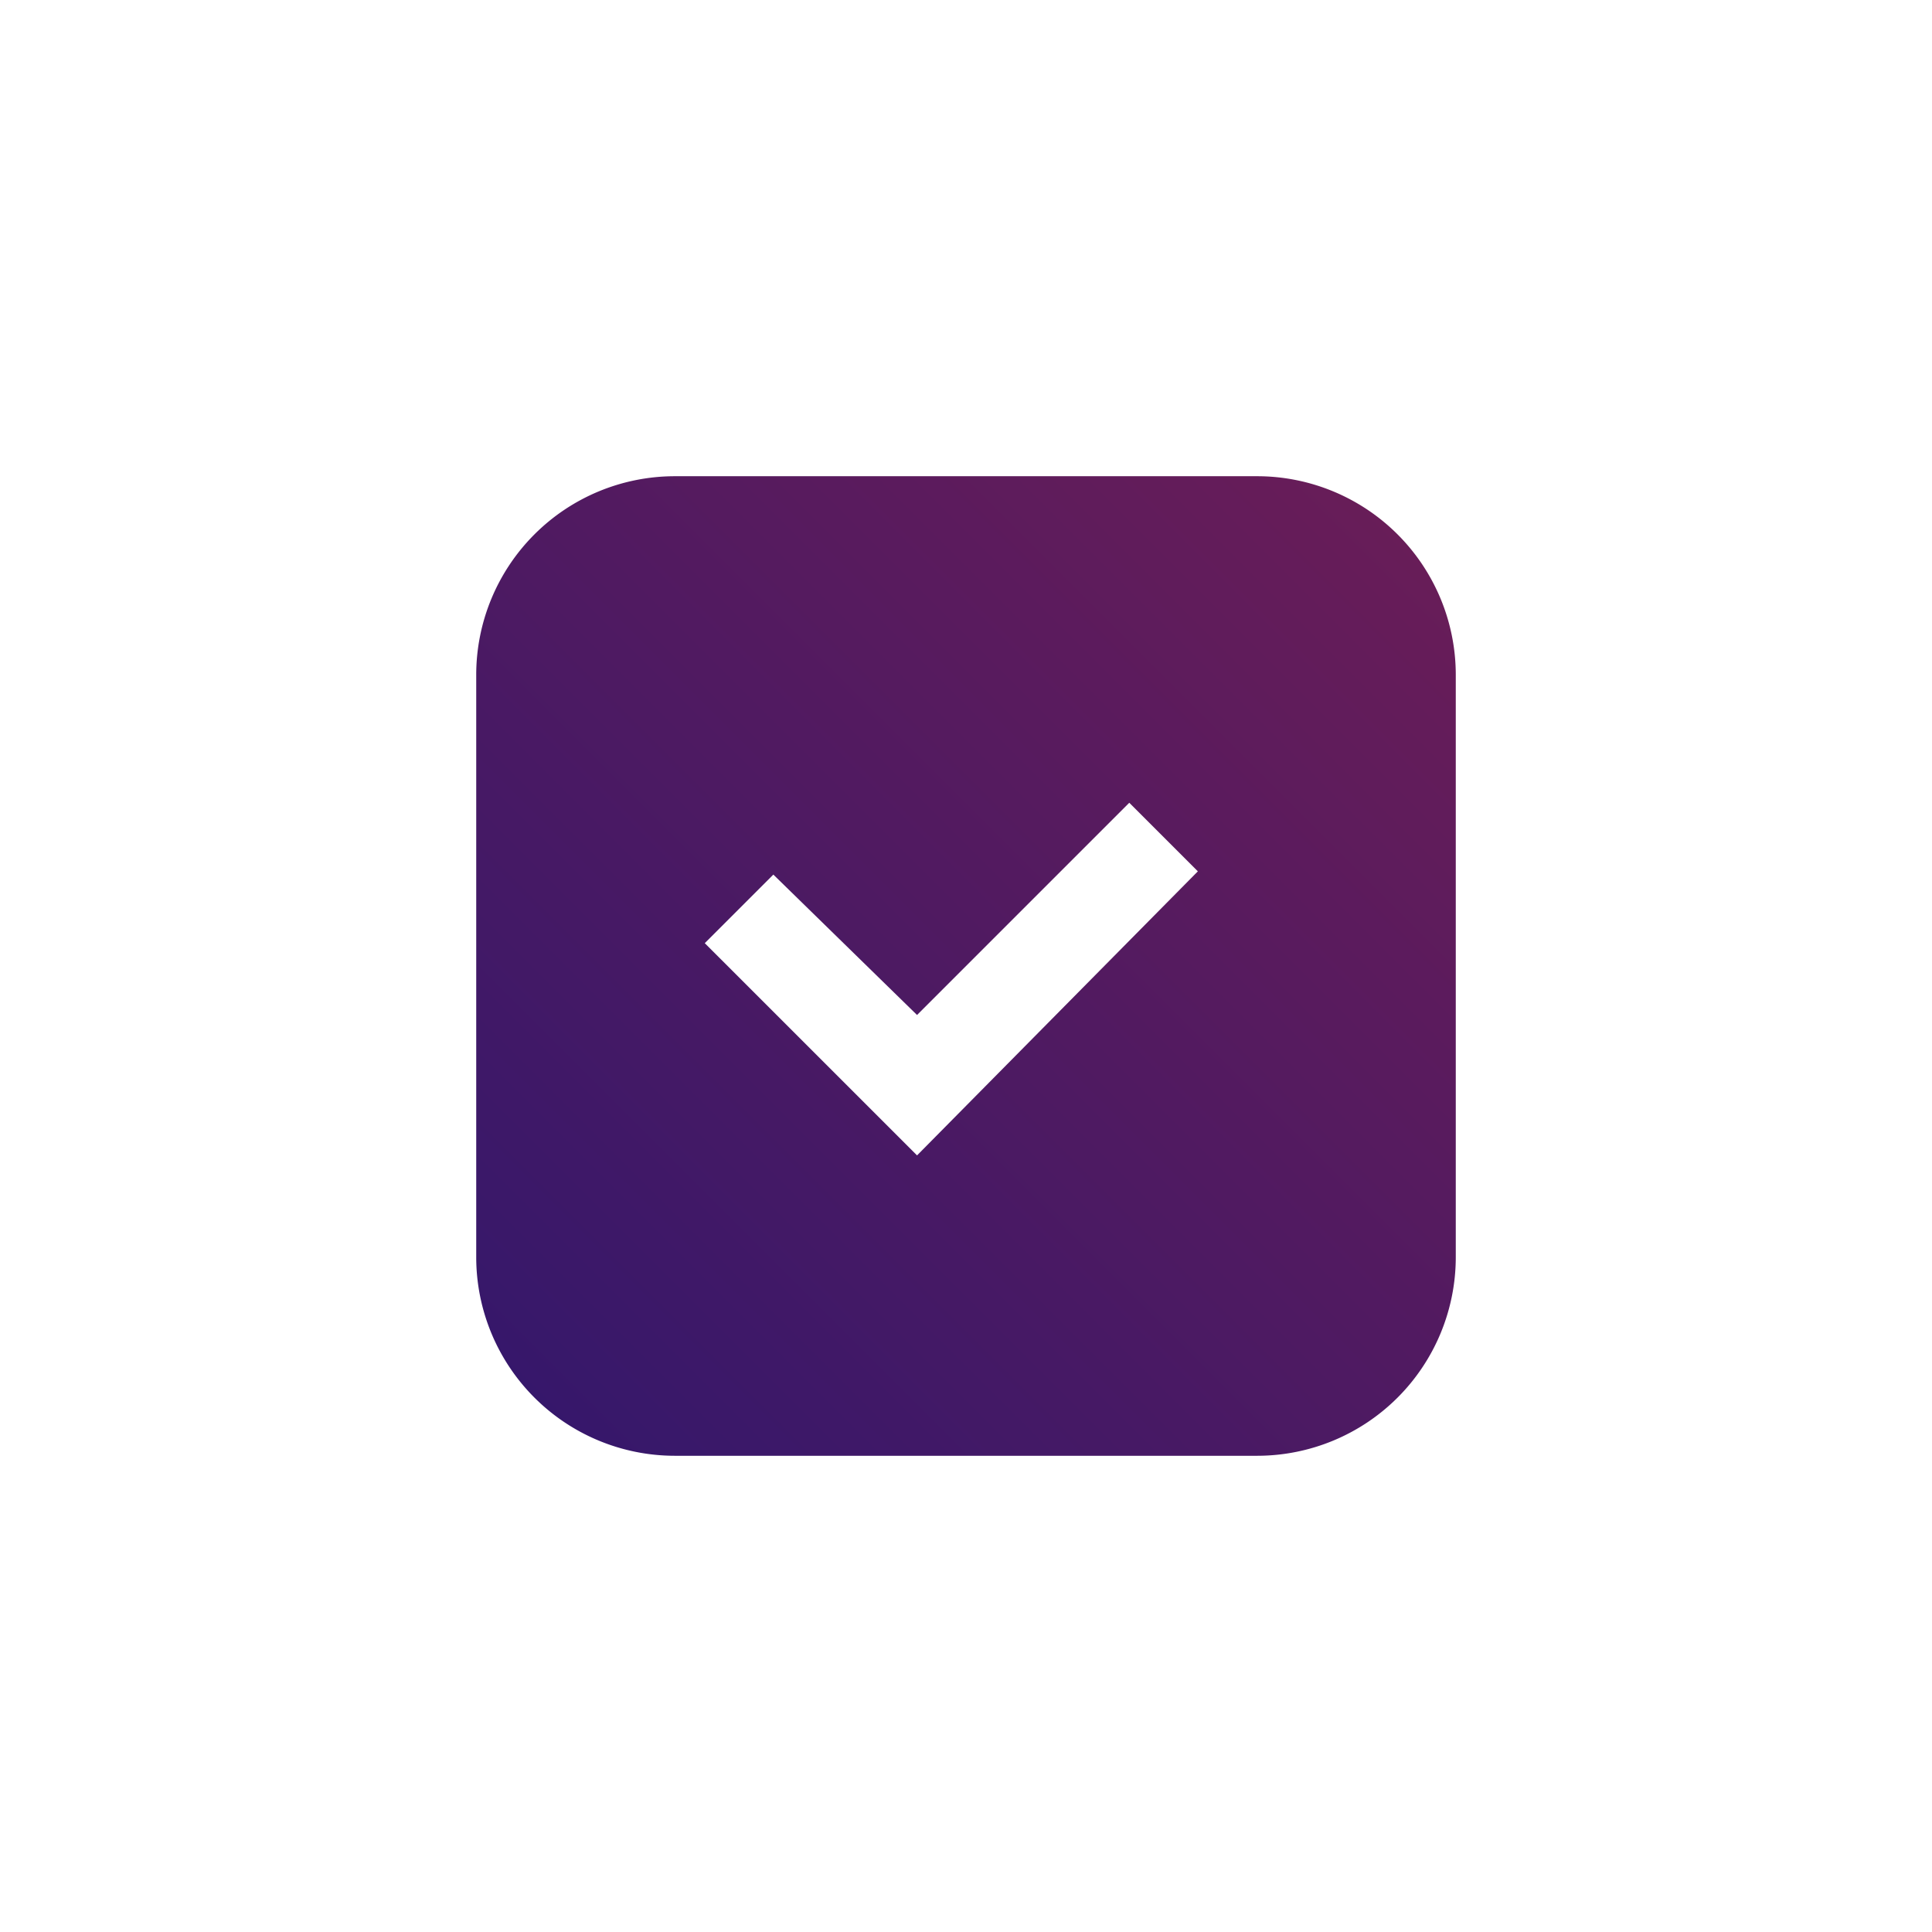 <svg xmlns="http://www.w3.org/2000/svg" xmlns:xlink="http://www.w3.org/1999/xlink" width="48.683" height="48.683" viewBox="0 0 48.683 48.683">
  <defs>
    <linearGradient id="linear-gradient" x1="1" x2="0" y2="1" gradientUnits="objectBoundingBox">
      <stop offset="0" stop-color="#6b1d57"/>
      <stop offset="1" stop-color="#33176c"/>
    </linearGradient>
    <filter id="Exclusion_1" x="0" y="0" width="48.683" height="48.683" filterUnits="userSpaceOnUse">
      <feOffset dy="8" input="SourceAlpha"/>
      <feGaussianBlur stdDeviation="4" result="blur"/>
      <feFlood flood-opacity="0.161"/>
      <feComposite operator="in" in2="blur"/>
      <feComposite in="SourceGraphic"/>
    </filter>
  </defs>
  <g transform="matrix(1, 0, 0, 1, 0, 0)" filter="url(#Exclusion_1)">
    <path id="Exclusion_1-2" data-name="Exclusion 1" d="M19.683,24.683H5a5.006,5.006,0,0,1-5-5V5A5.006,5.006,0,0,1,5,0H19.683a5.006,5.006,0,0,1,5,5V19.683A5.006,5.006,0,0,1,19.683,24.683ZM7.487,10.038,5.759,11.766l5.349,5.348,7.076-7.158L16.456,8.228l-5.348,5.348Z" transform="translate(12 4)" fill="url(#linear-gradient)"/>
  </g>
</svg>
